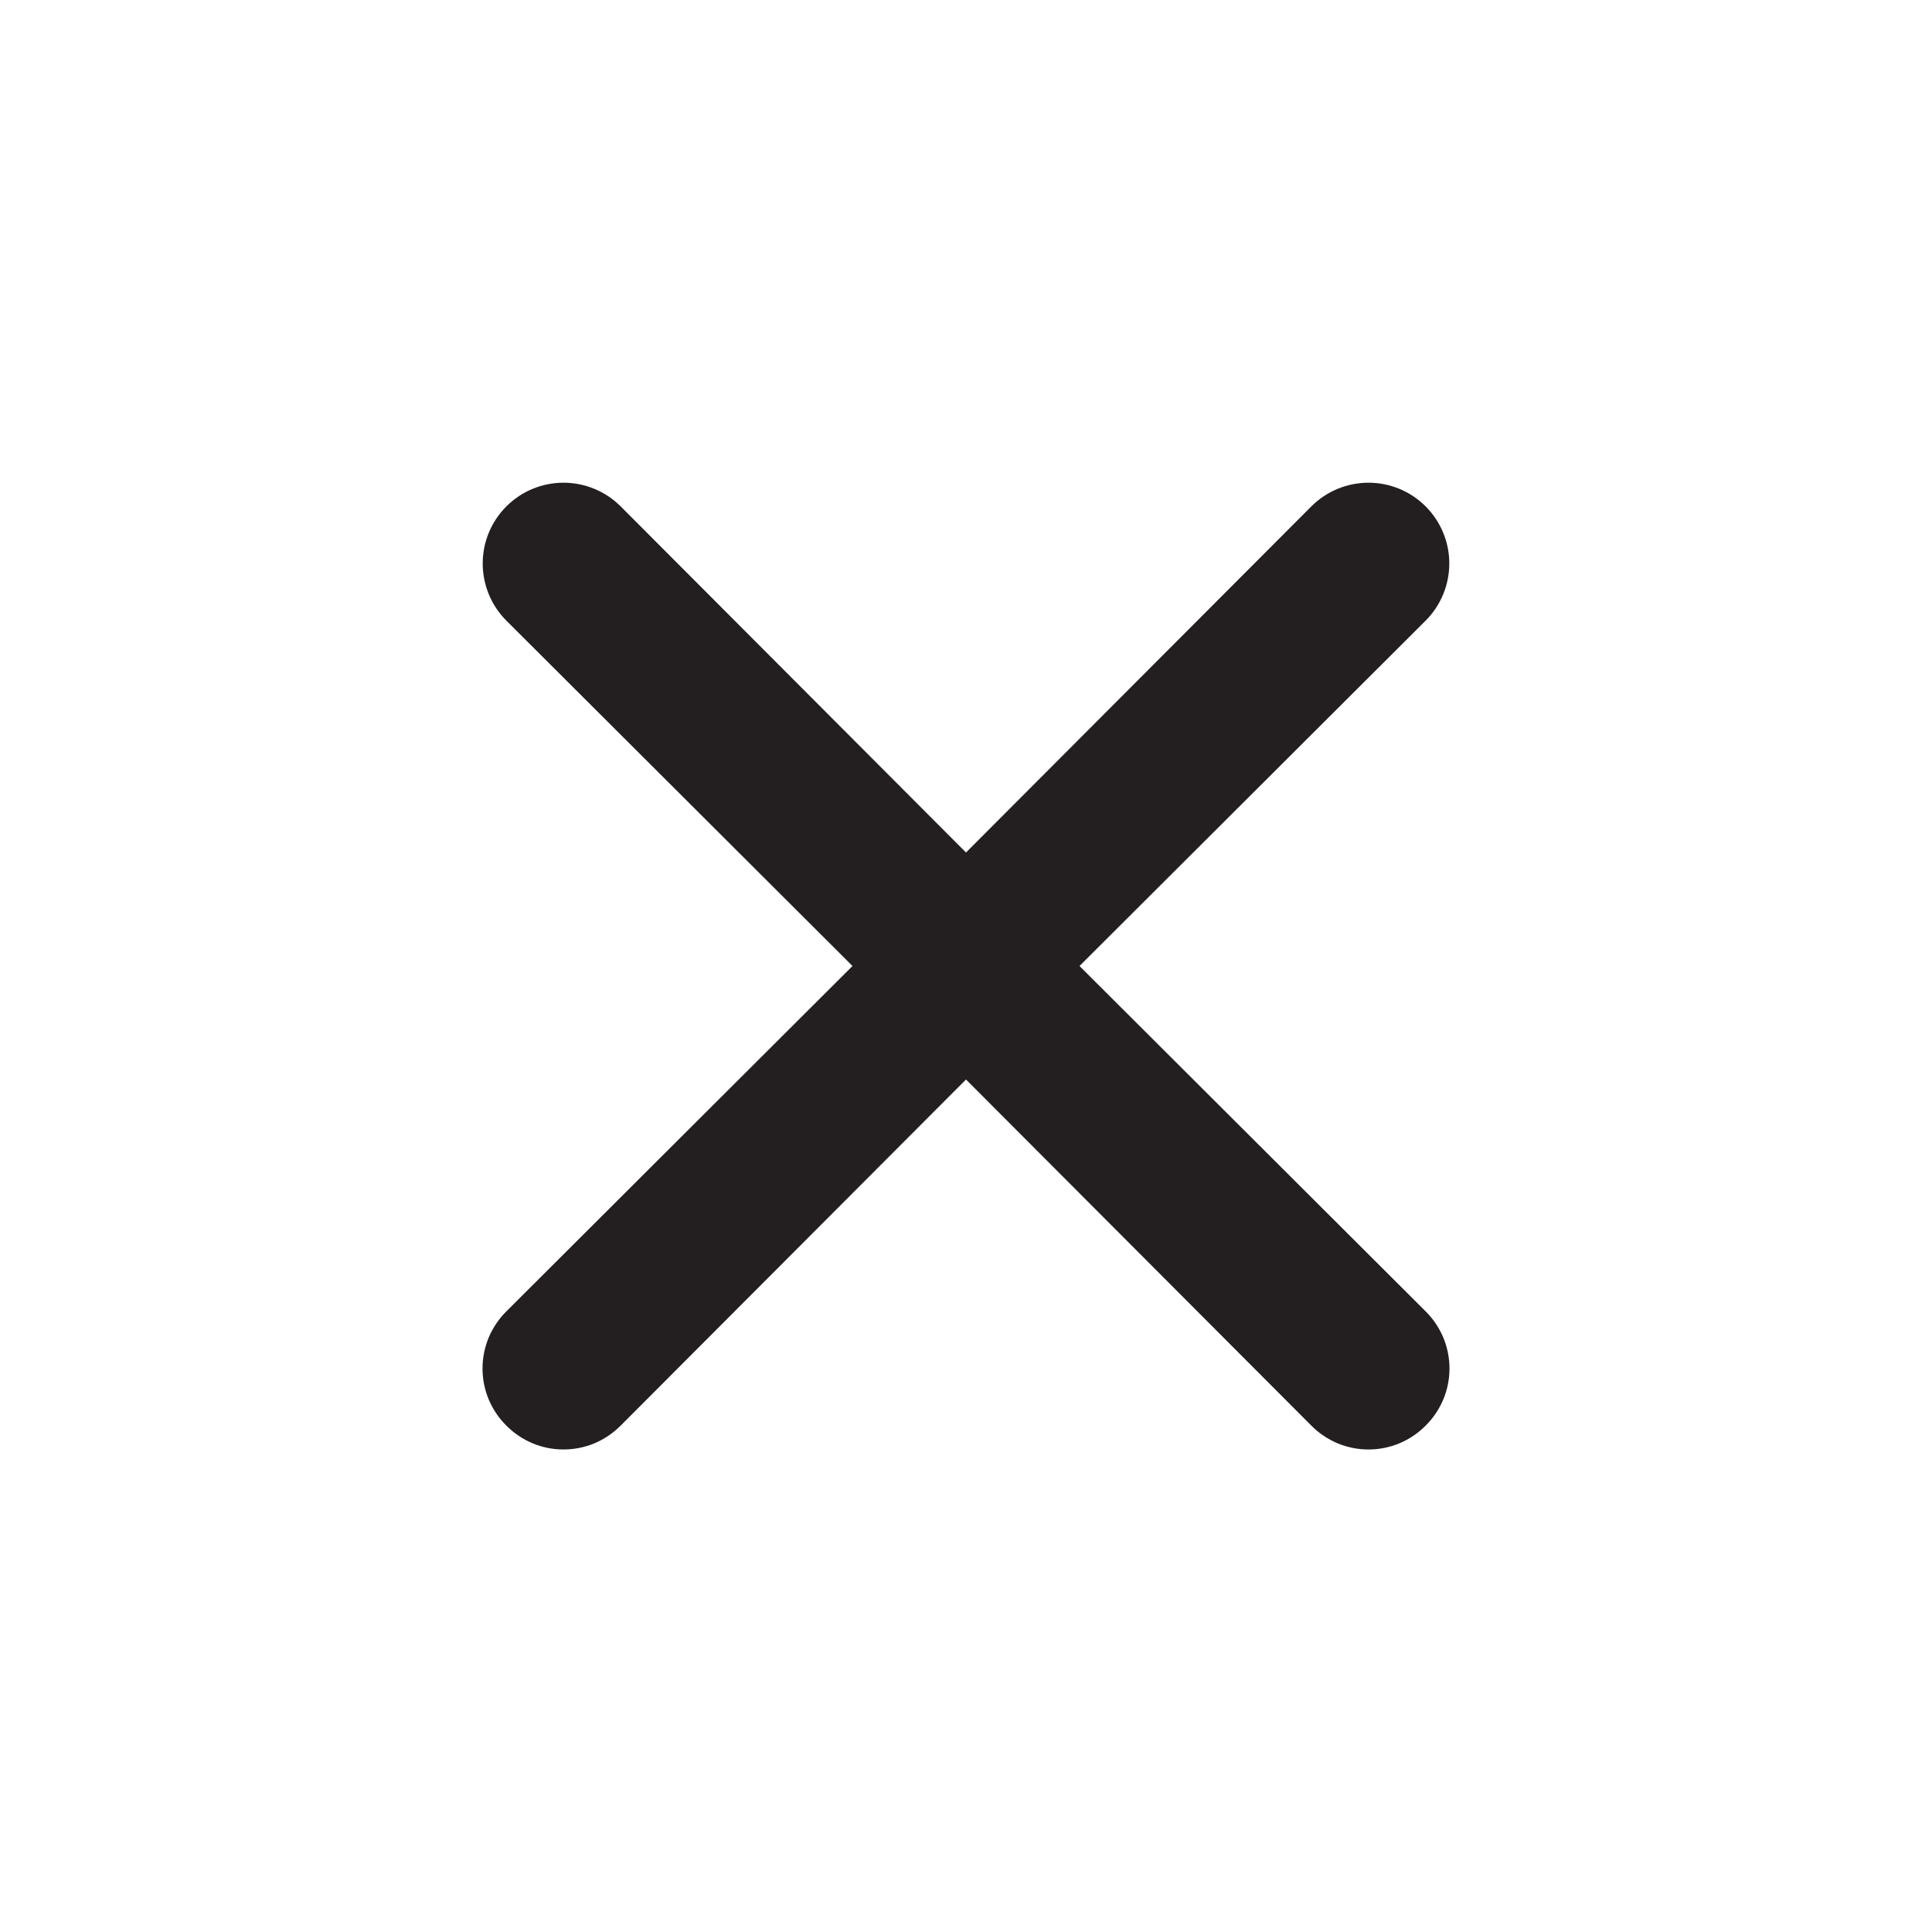 <svg width="20" height="20" viewBox="0 0 20 20" fill="none" xmlns="http://www.w3.org/2000/svg">
<path d="M11.175 10L14.758 6.425C14.915 6.268 15.003 6.055 15.003 5.833C15.003 5.611 14.915 5.399 14.758 5.242C14.601 5.085 14.389 4.997 14.167 4.997C13.945 4.997 13.732 5.085 13.575 5.242L10 8.825L6.425 5.242C6.268 5.085 6.055 4.997 5.833 4.997C5.611 4.997 5.399 5.085 5.242 5.242C5.085 5.399 4.997 5.611 4.997 5.833C4.997 6.055 5.085 6.268 5.242 6.425L8.825 10L5.242 13.575C5.164 13.652 5.102 13.745 5.059 13.846C5.017 13.948 4.995 14.057 4.995 14.167C4.995 14.277 5.017 14.386 5.059 14.487C5.102 14.589 5.164 14.681 5.242 14.758C5.319 14.836 5.411 14.898 5.513 14.941C5.614 14.983 5.723 15.005 5.833 15.005C5.943 15.005 6.052 14.983 6.154 14.941C6.255 14.898 6.347 14.836 6.425 14.758L10 11.175L13.575 14.758C13.652 14.836 13.745 14.898 13.846 14.941C13.948 14.983 14.057 15.005 14.167 15.005C14.277 15.005 14.386 14.983 14.487 14.941C14.589 14.898 14.681 14.836 14.758 14.758C14.836 14.681 14.898 14.589 14.941 14.487C14.983 14.386 15.005 14.277 15.005 14.167C15.005 14.057 14.983 13.948 14.941 13.846C14.898 13.745 14.836 13.652 14.758 13.575L11.175 10Z" fill="#231F20"/>
</svg>
